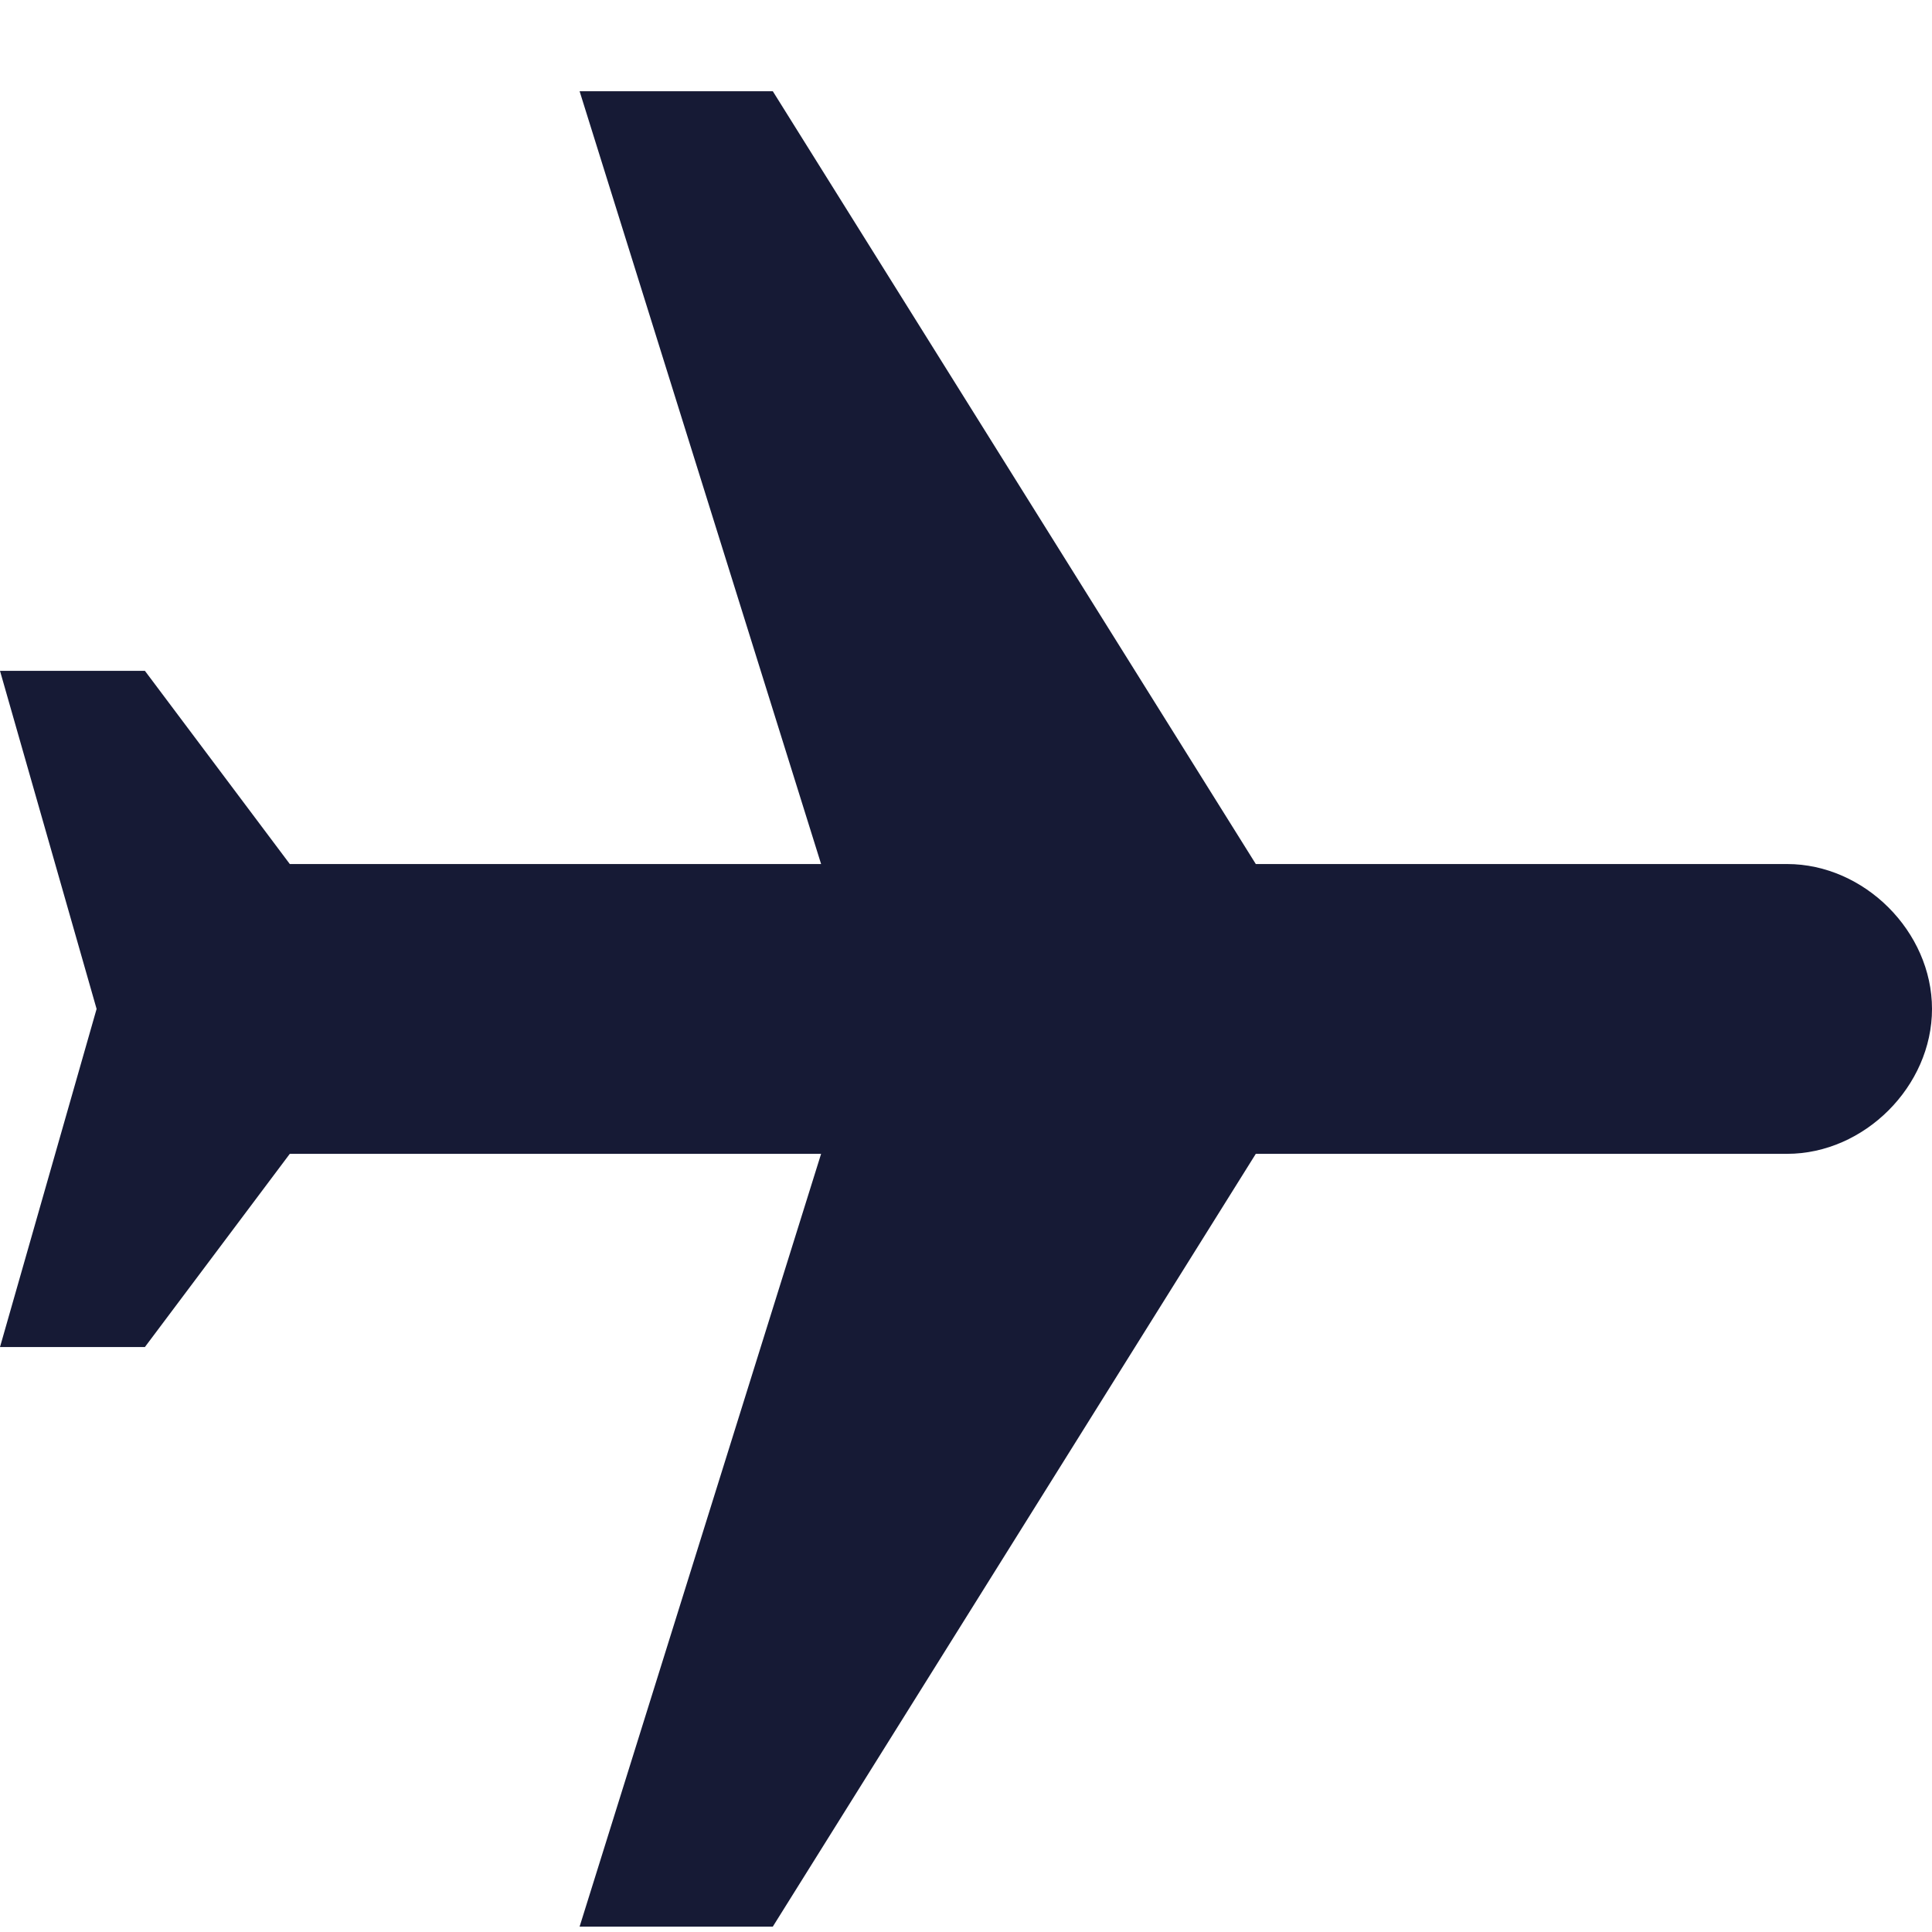 <svg width="18" height="18" viewBox="0 0 18 18" fill="none" xmlns="http://www.w3.org/2000/svg">
<path d="M18 9.4C18 10.12 17.37 10.75 16.65 10.75H11.7L7.2 17.95H5.4L7.65 10.75H2.7L1.35 12.55H0L0.9 9.4L0 6.25H1.35L2.7 8.05H7.65L5.4 0.85H7.2L11.7 8.05H16.65C17.37 8.05 18 8.68 18 9.4Z" fill="#161A35"/>
</svg>
